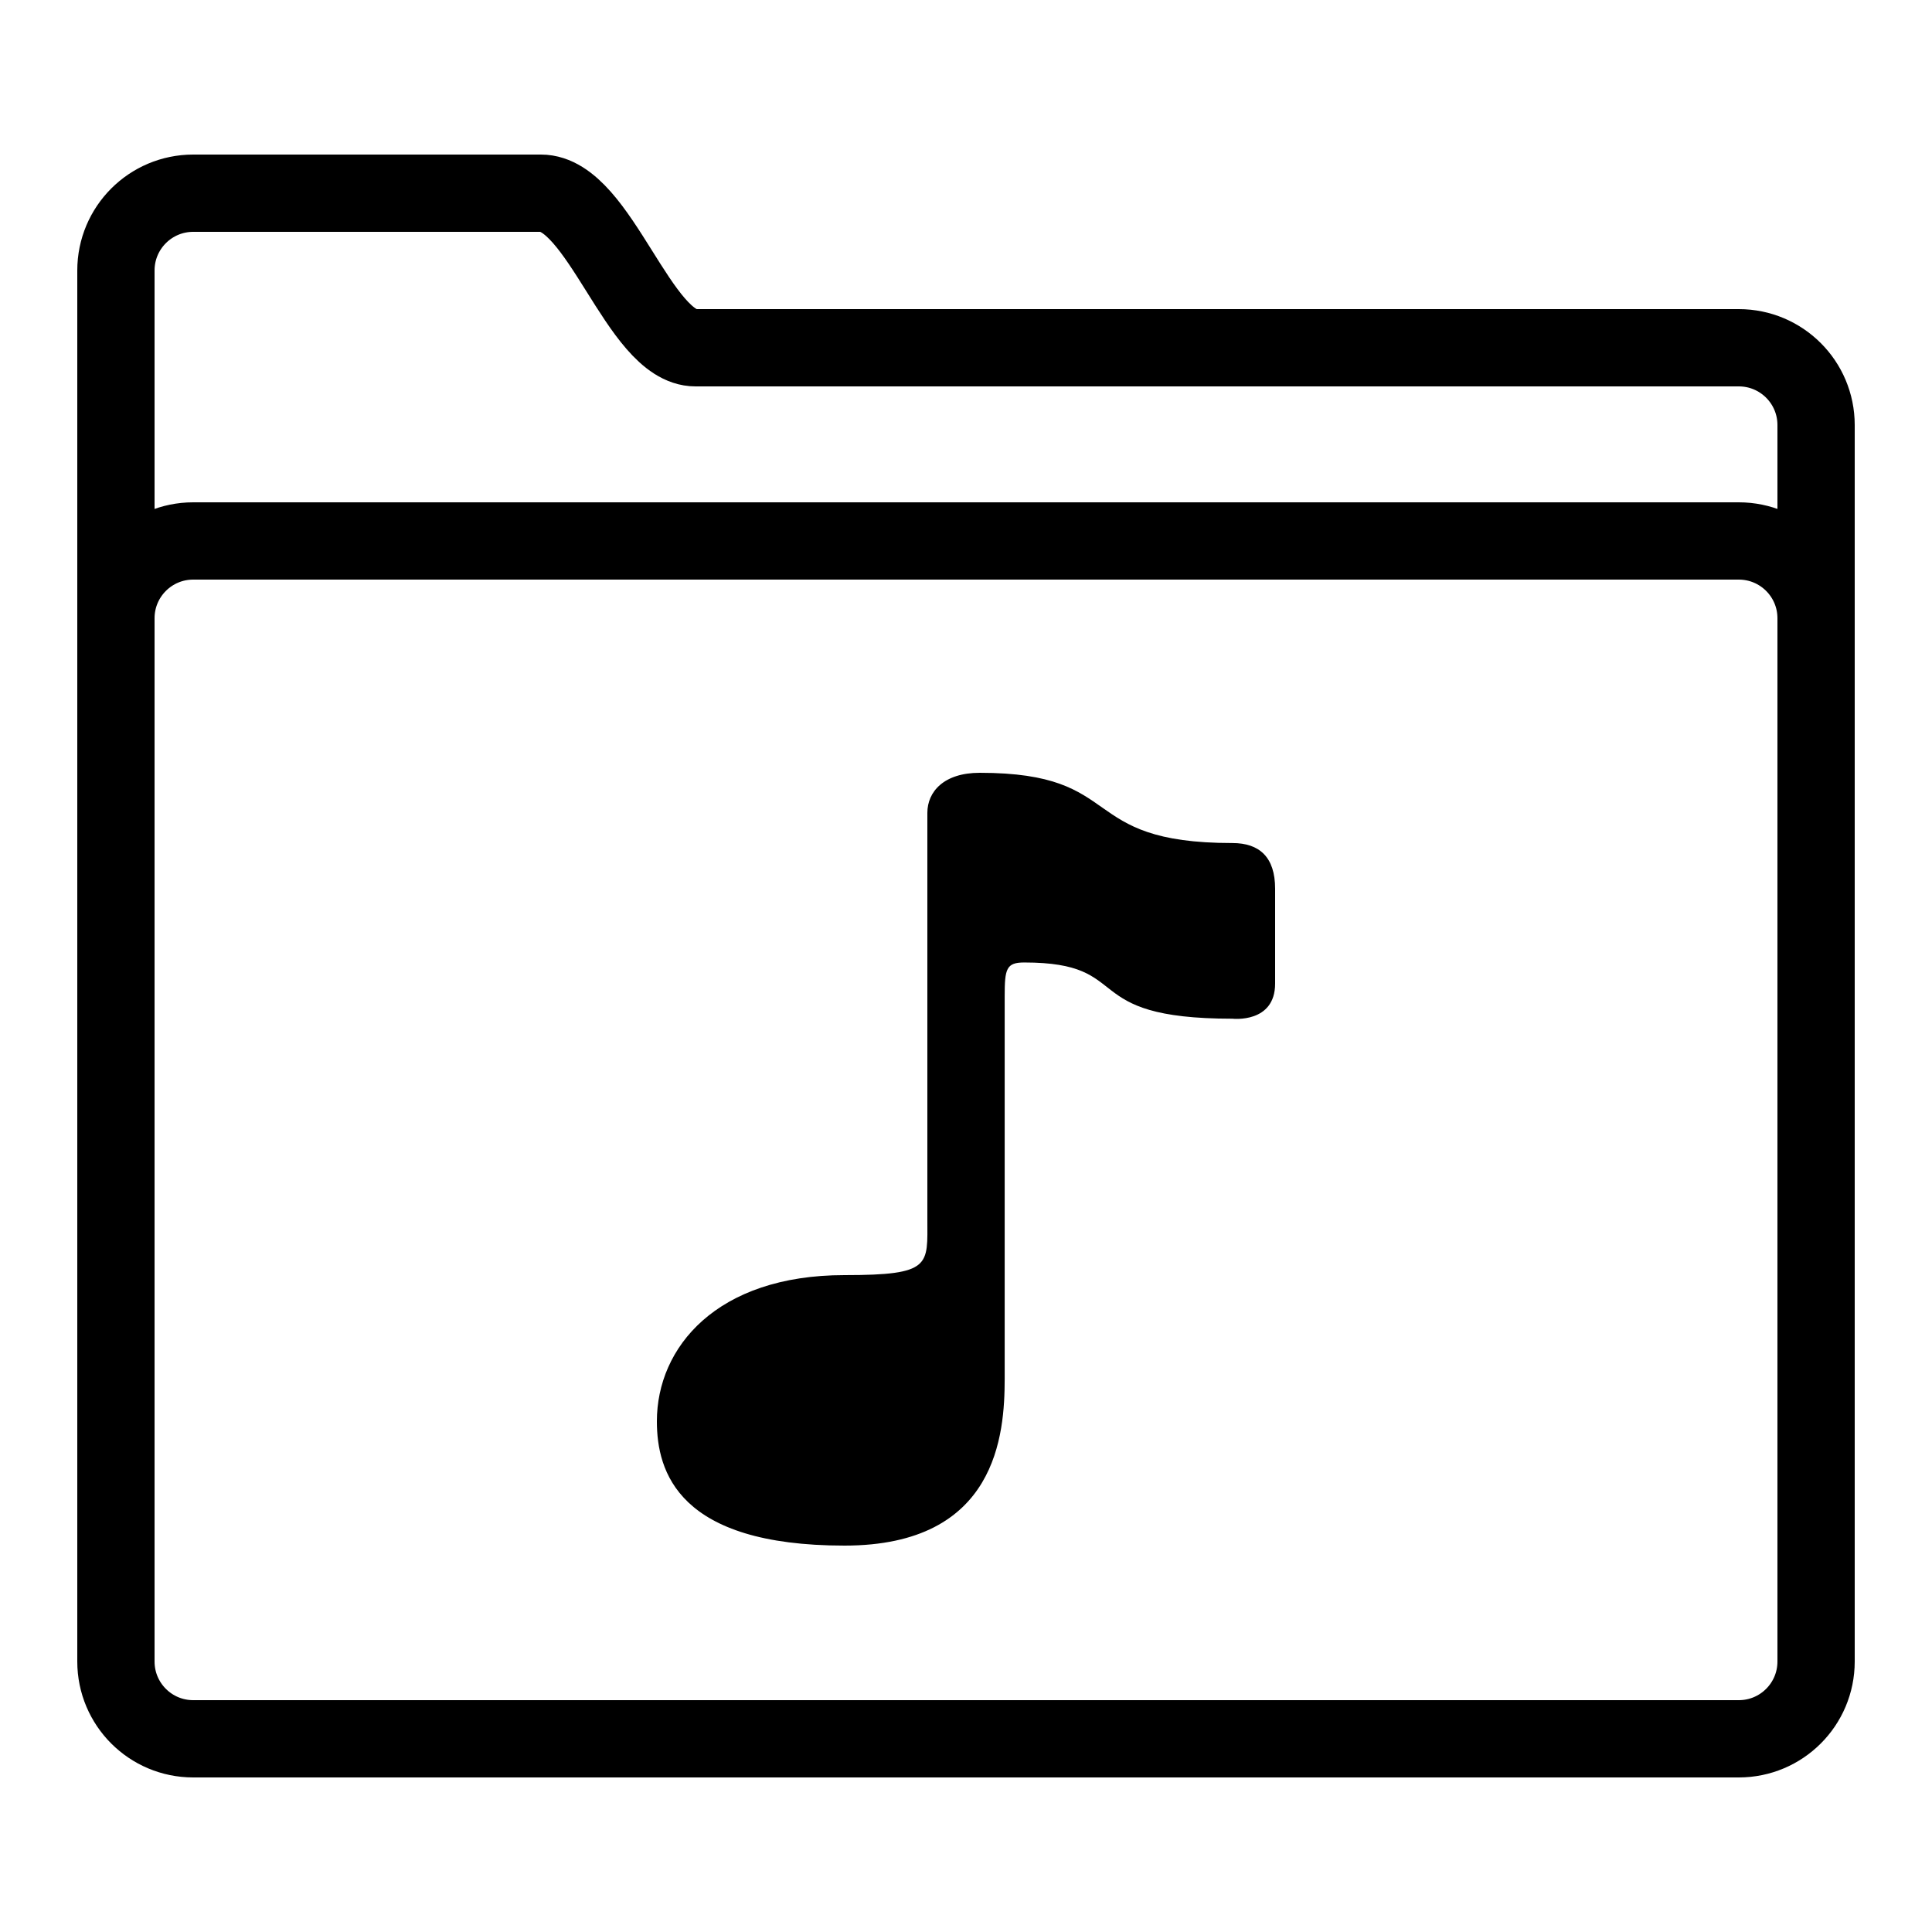 <?xml version="1.0" encoding="iso-8859-1"?><!-- Generator: Adobe Illustrator 19.1.0, SVG Export Plug-In . SVG Version: 6.00 Build 0)  --><svg xmlns="http://www.w3.org/2000/svg" xmlns:xlink="http://www.w3.org/1999/xlink" viewBox="0 0 50 50" width="500px" height="500px"><path style="fill:none;stroke:#000000;stroke-width:2;stroke-linecap:round;stroke-miterlimit:10;" d="M47,11c0-1.105-0.895-2-2-2H18c-1.469,0-2.484-4-4-4H5C3.895,5,3,5.895,3,7v36c0,1.105,0.895,2,2,2h40c1.105,0,2-0.895,2-2V11z"/><path style="fill:none;stroke:#000000;stroke-width:2;stroke-linecap:round;stroke-miterlimit:10;" d="M47,26V16c0-1.105-0.895-2-2-2H5c-1.105,0-2,0.895-2,2v10"/><path d="M31.896,26.364c-4.069,0-2.483-1.455-5.389-1.455c-0.465,0-0.506,0.164-0.506,0.873c0,1.364,0,8.491,0,9.909C26,37.109,25.809,40,21.856,40C17.554,40,17,38.091,17,36.782C17,34.873,18.542,33,21.856,33C24.123,33,24,32.745,24,31.545c0-4.255,0-9.855,0-10.509C24,20.491,24.425,20,25.356,20c3.837,0,2.471,1.818,6.54,1.818C32.593,21.818,33,22.182,33,23c0,0.545,0,1.091,0,2.455C33,26.491,31.896,26.364,31.896,26.364z"/></svg>